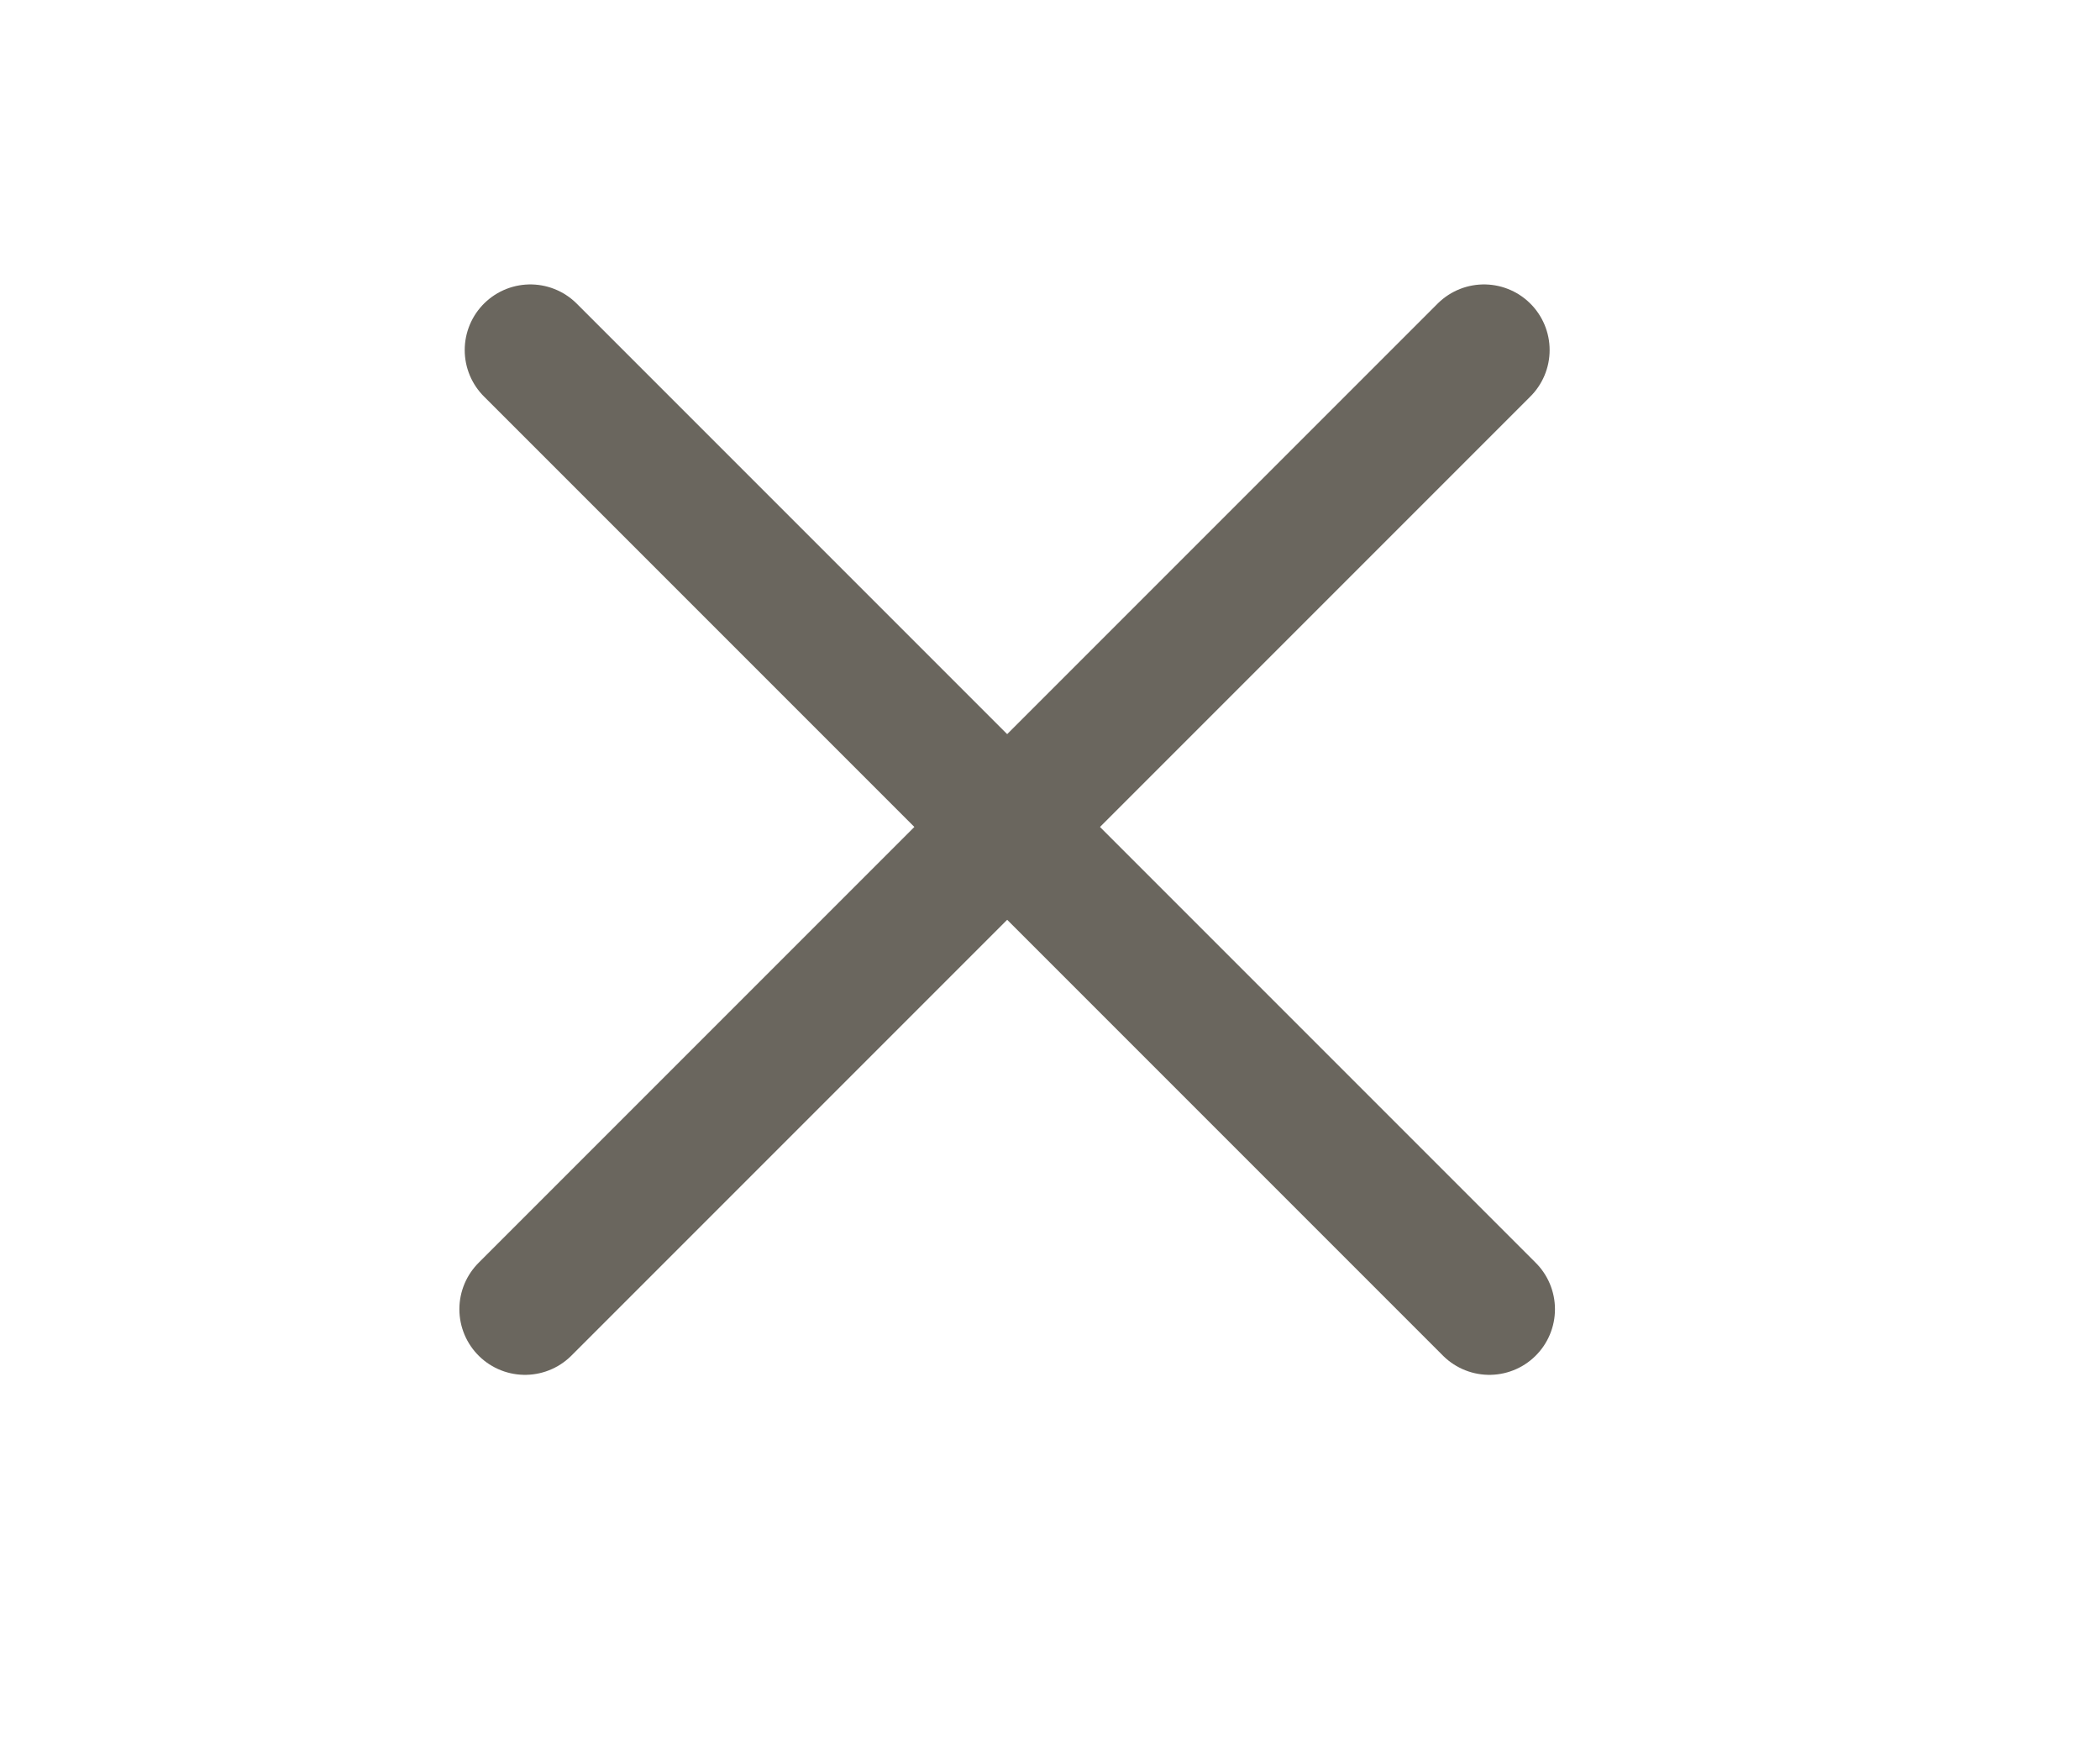 <svg width="24" height="20" viewBox="0 0 24 20" fill="none" xmlns="http://www.w3.org/2000/svg">
<line x1="6.061" y1="4" x2="17.021" y2="14.96" stroke="#6A665E" stroke-width="1.5" stroke-linecap="round"/>
<line x1="6" y1="14.96" x2="16.96" y2="4" stroke="#6A665E" stroke-width="1.5" stroke-linecap="round"/>
</svg>
